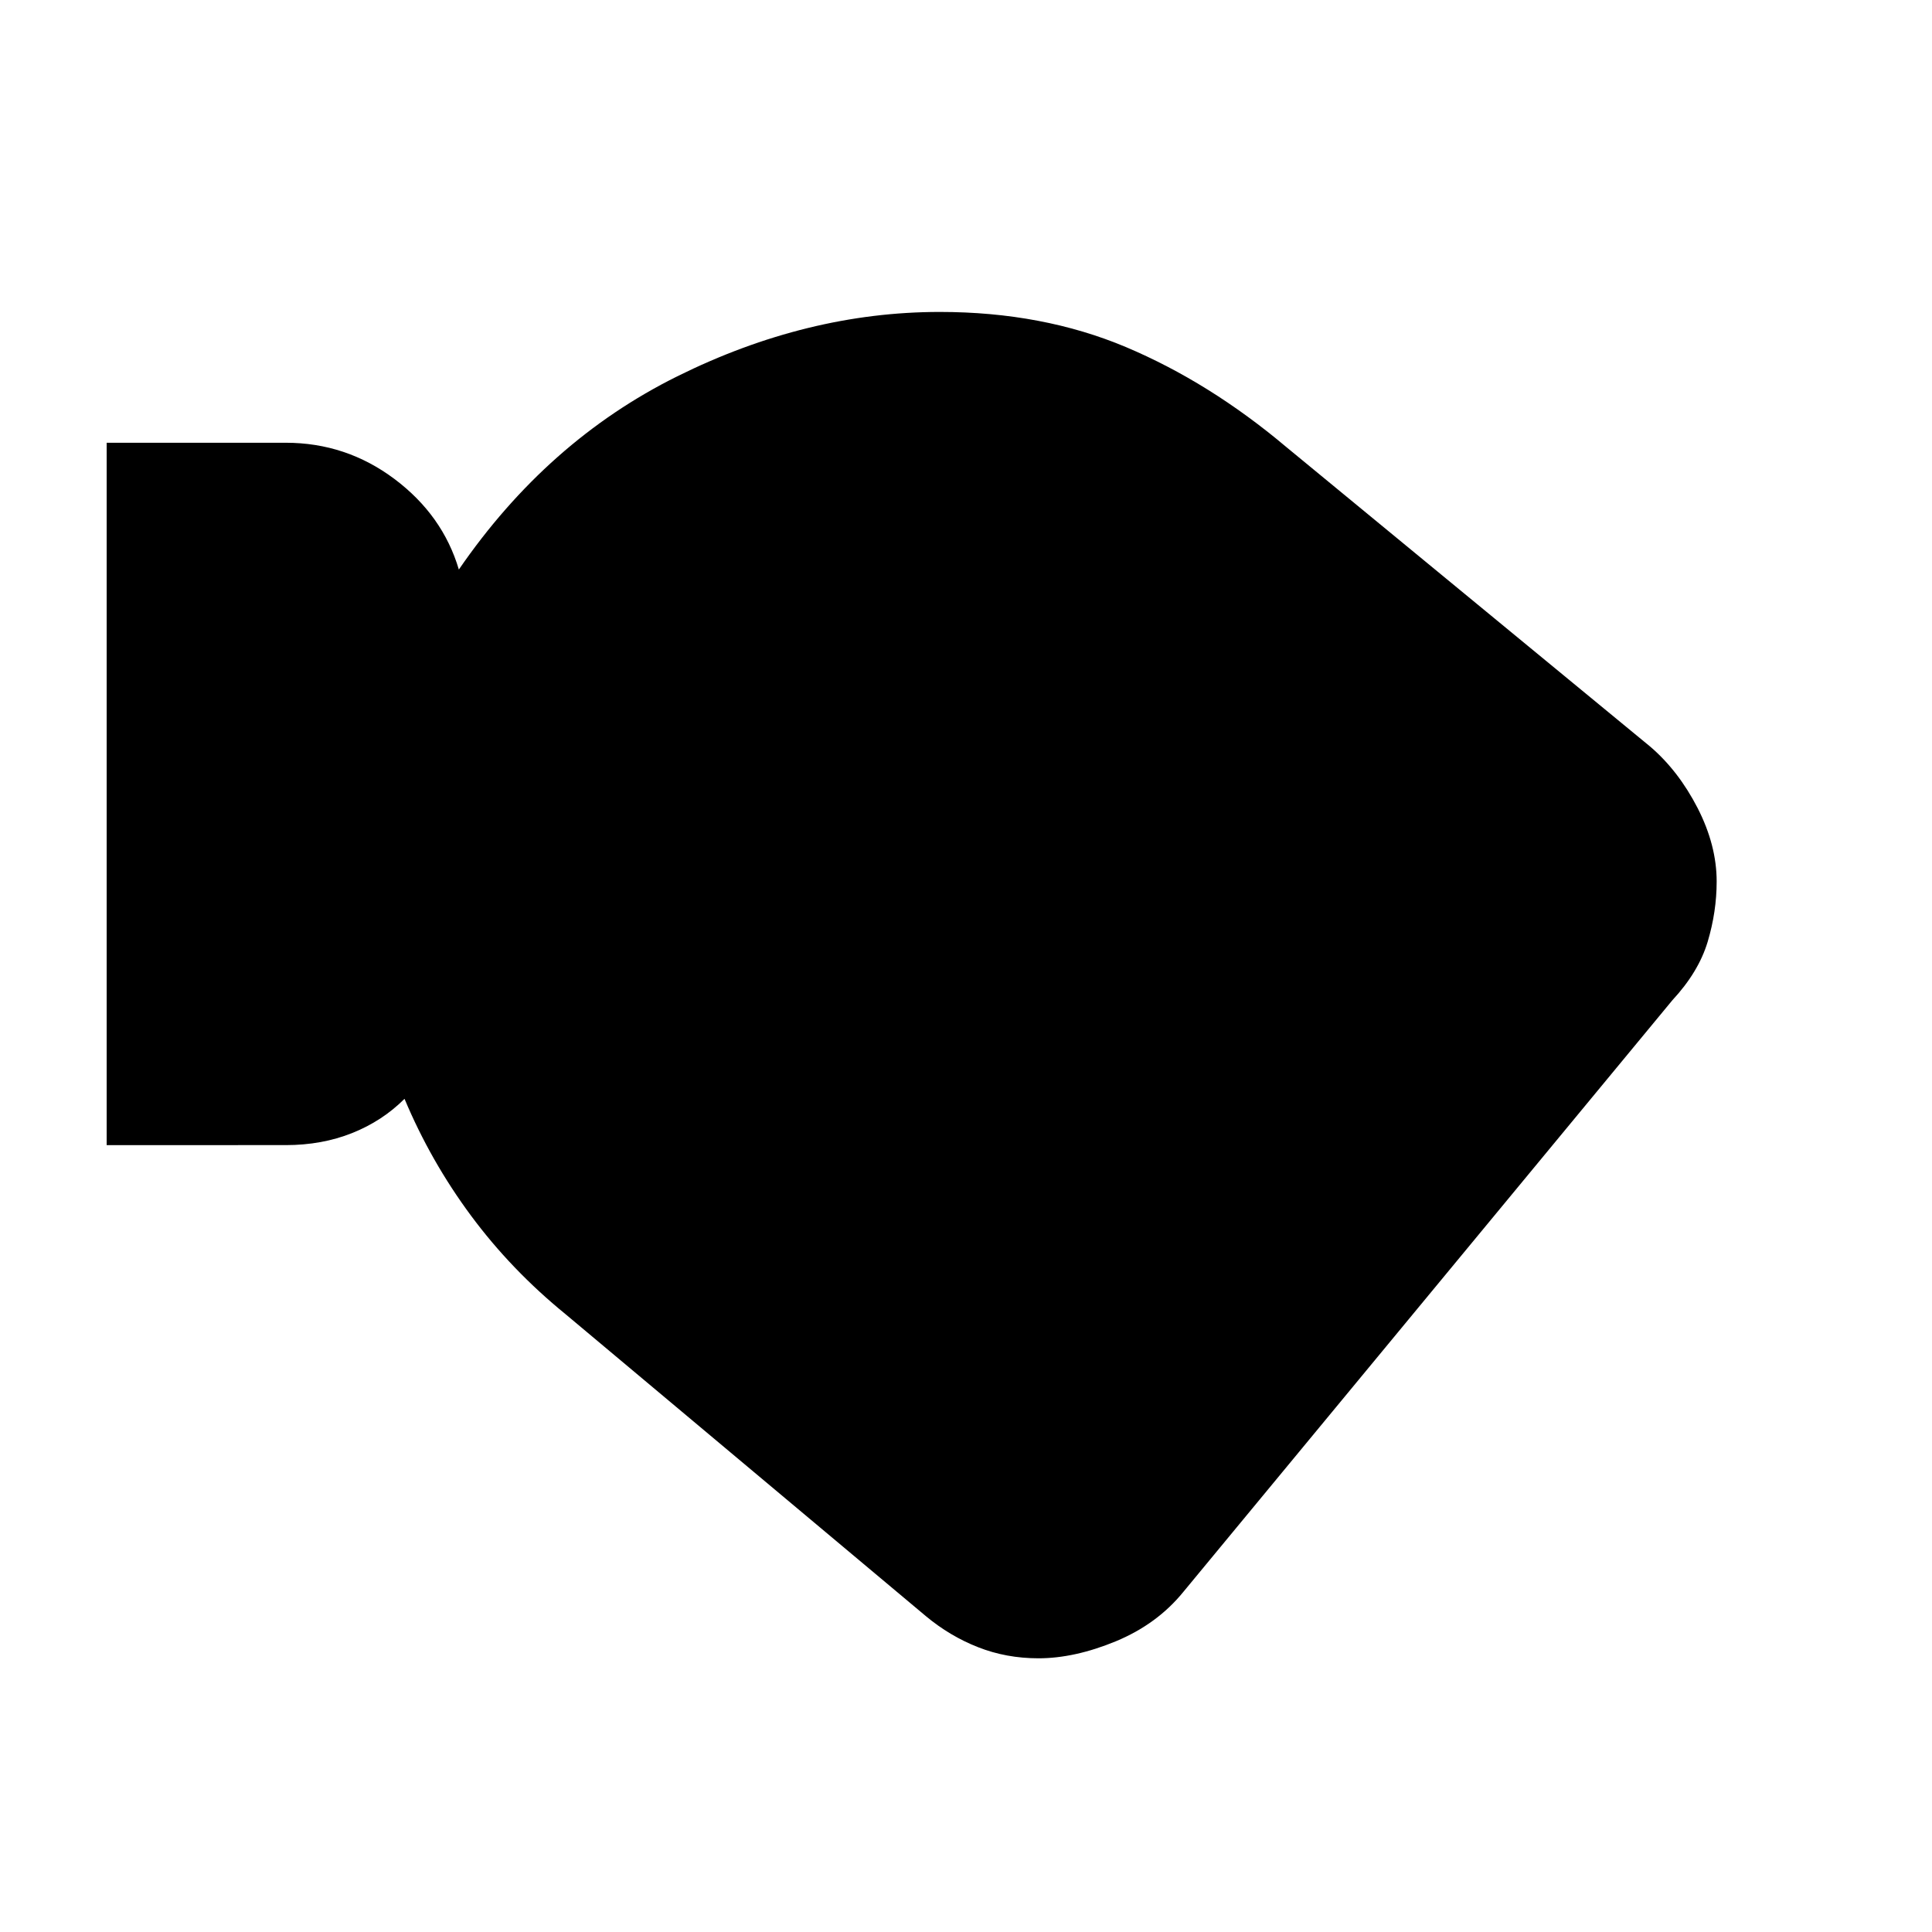 <svg xmlns="http://www.w3.org/2000/svg" height="24" width="24"><path d="M12.9 20.6q-.4 0-.75-.138-.35-.137-.65-.387l-4.475-3.75q-.675-.55-1.175-1.225t-.825-1.45q-.275.275-.65.425-.375.15-.825.15H1.325V5.5H3.55q.75 0 1.35.45.6.45.8 1.125 1.1-1.6 2.713-2.4 1.612-.8 3.262-.8 1.275 0 2.313.437 1.037.438 1.987 1.238L20.5 9.275q.35.3.588.762.237.463.237.913 0 .375-.112.75-.113.375-.438.725l-6.075 7.35q-.325.4-.837.613-.513.212-.963.212Z"/></svg>